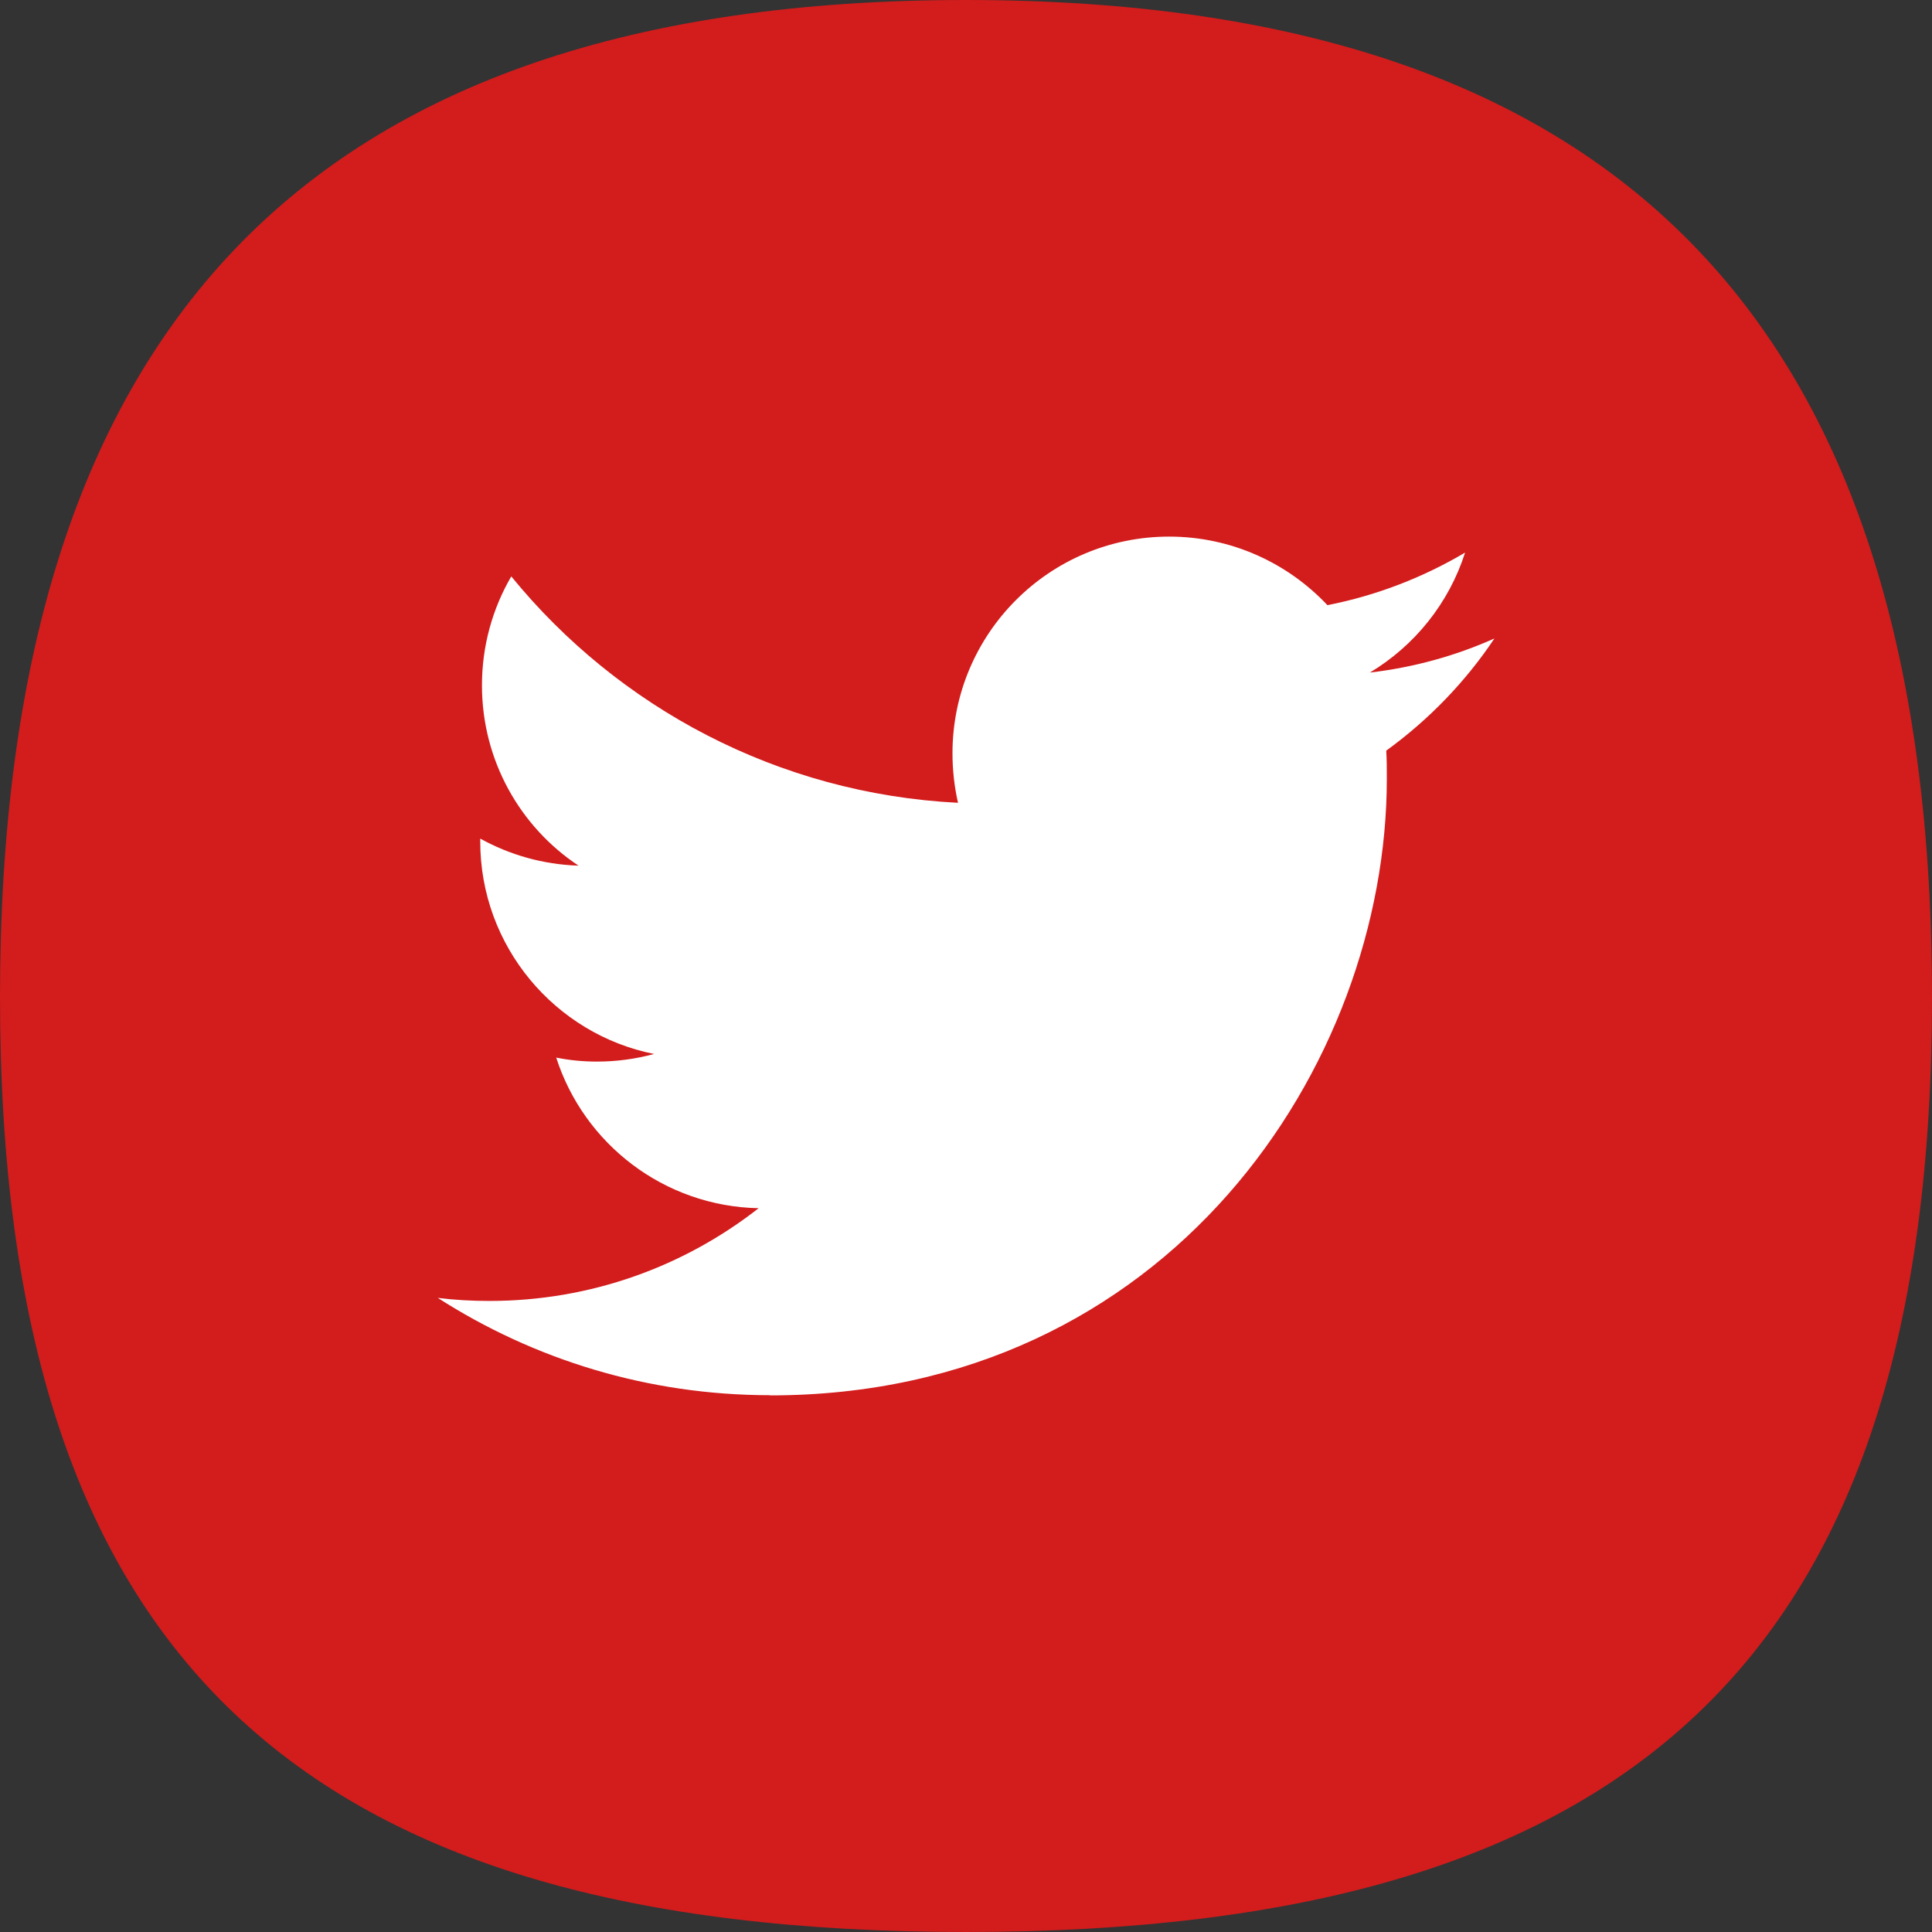 <?xml version="1.0" encoding="UTF-8"?>
<svg id="Capa_2" data-name="Capa 2" xmlns="http://www.w3.org/2000/svg" viewBox="0 0 101.46 101.46">
  <rect x="0" y="0" width="101.46" height="101.46" fill="#333333" stroke="none"/>
  <defs>
    <style>
      .cls-1 {
        fill: #fff;
      }

      .cls-2 {
        fill: #d31c1c;
      }
    </style>
  </defs>
  <g id="OBJECTS">
    <g>
      <path class="cls-2" d="M101.46,52.37c0,34.84-15.89,49.09-50.73,49.09S0,87.21,0,52.37,15.89,0,50.73,0s50.73,17.53,50.73,52.37"/>
      <path class="cls-1" d="M40.44,73.28c20.94,0,32.39-17.35,32.39-32.39,0-.49,0-.98-.03-1.47,2.22-1.61,4.16-3.61,5.68-5.89-2.04,.91-4.23,1.52-6.54,1.79,2.35-1.41,4.15-3.64,5-6.3-2.2,1.3-4.63,2.25-7.23,2.76-2.08-2.21-5.04-3.6-8.31-3.6-6.29,0-11.38,5.1-11.38,11.38,0,.89,.1,1.76,.29,2.6-9.46-.48-17.85-5.01-23.46-11.89-.98,1.68-1.54,3.64-1.54,5.72,0,3.95,2.01,7.44,5.07,9.47-1.87-.06-3.62-.57-5.16-1.42,0,.05,0,.1,0,.15,0,5.51,3.93,10.12,9.13,11.16-.96,.26-1.96,.4-3,.4-.73,0-1.45-.07-2.14-.21,1.45,4.52,5.65,7.81,10.63,7.91-3.9,3.05-8.8,4.87-14.14,4.87-.92,0-1.82-.05-2.71-.16,5.04,3.23,11.02,5.11,17.45,5.11"/>
    </g>
  </g>
</svg>